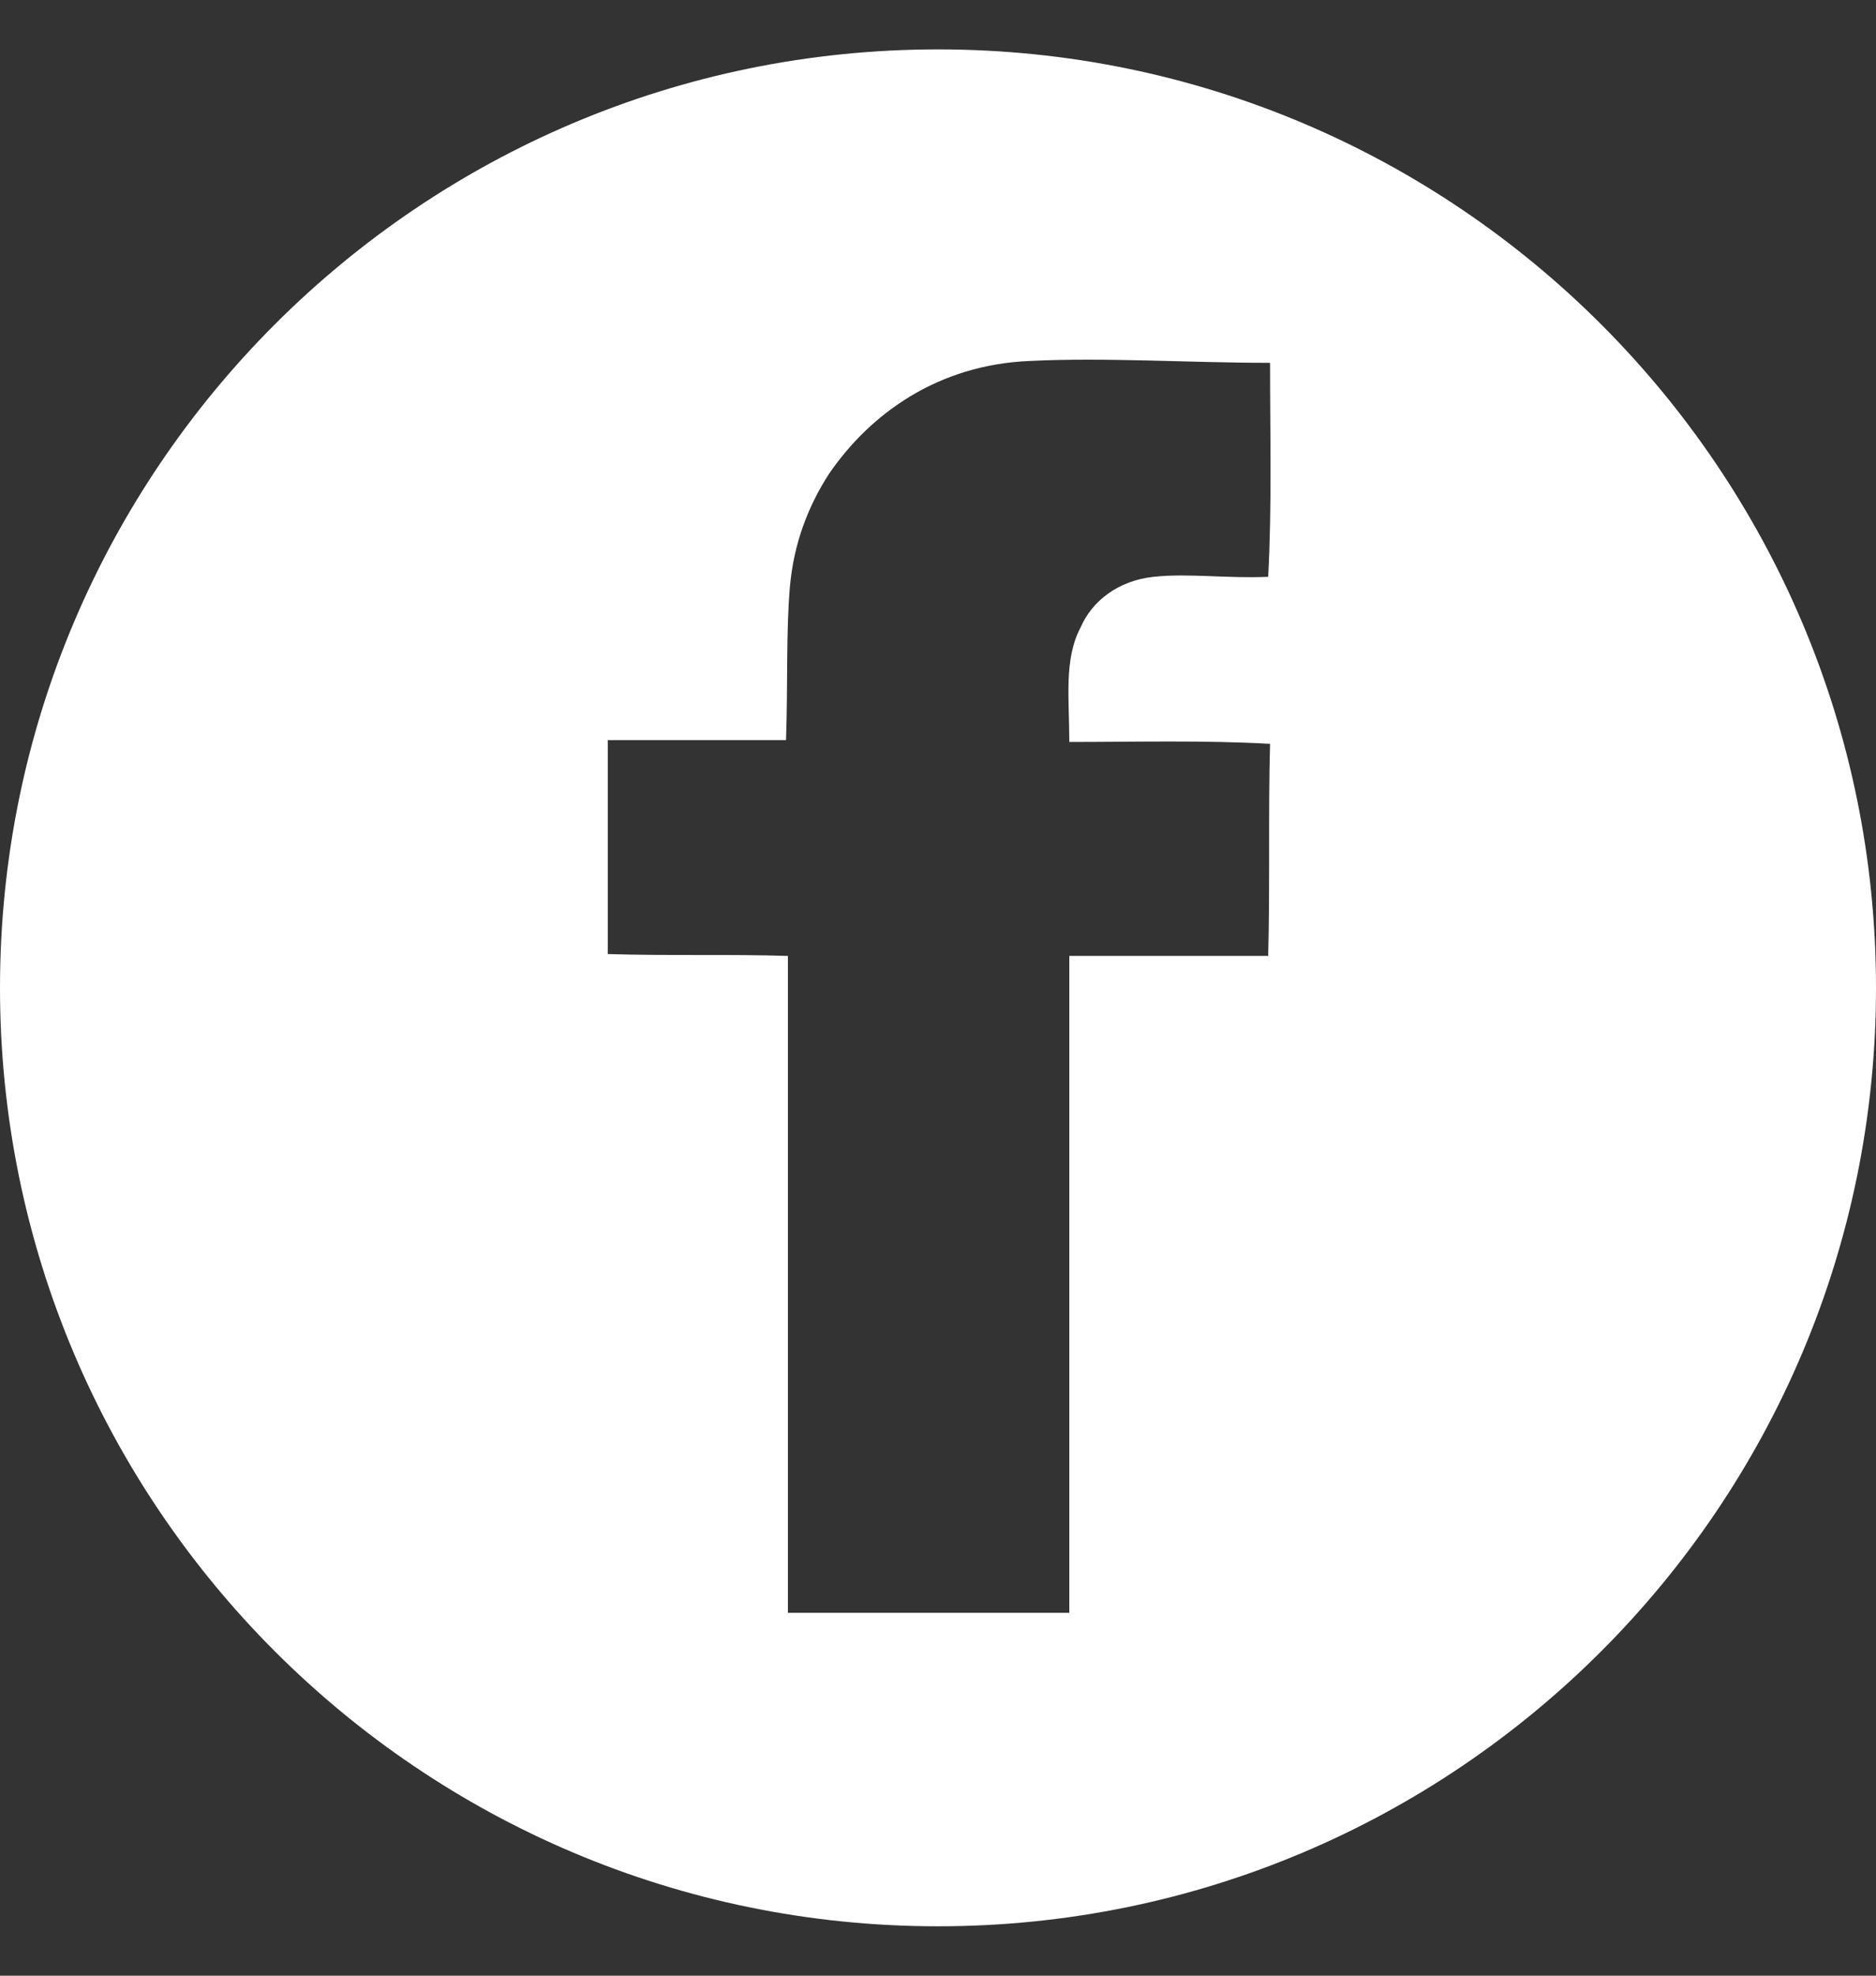 <svg width="19" height="20" viewBox="0 0 19 20" fill="none" xmlns="http://www.w3.org/2000/svg">
<rect x="0" y="0" width="19" height="20" fill="#333333" stroke="none"/>
<path d="M9.5 0.5C4.256 0.5 0 4.756 0 10C0 15.244 4.256 19.5 9.5 19.5C14.744 19.5 19 15.244 19 10C19 4.756 14.744 0.5 9.5 0.5ZM10.83 7.511C11.495 7.511 12.198 7.492 12.863 7.53C12.844 8.233 12.863 8.974 12.844 9.677C12.179 9.677 11.495 9.677 10.83 9.677C10.83 11.9 10.83 14.104 10.83 16.327C9.88 16.327 8.93 16.327 7.98 16.327C7.98 14.104 7.98 11.9 7.98 9.677C7.391 9.658 6.764 9.677 6.156 9.658C6.156 8.936 6.156 8.214 6.156 7.492C6.764 7.492 7.372 7.492 7.961 7.492C7.98 6.922 7.961 6.409 7.999 5.953C8.037 5.497 8.189 5.117 8.398 4.794C8.816 4.186 9.5 3.692 10.431 3.654C11.191 3.616 12.046 3.673 12.863 3.673C12.863 4.395 12.882 5.136 12.844 5.839C12.445 5.858 12.027 5.801 11.685 5.839C11.324 5.877 11.058 6.086 10.944 6.352C10.773 6.675 10.83 7.074 10.83 7.511Z" fill="white"/>
</svg>
